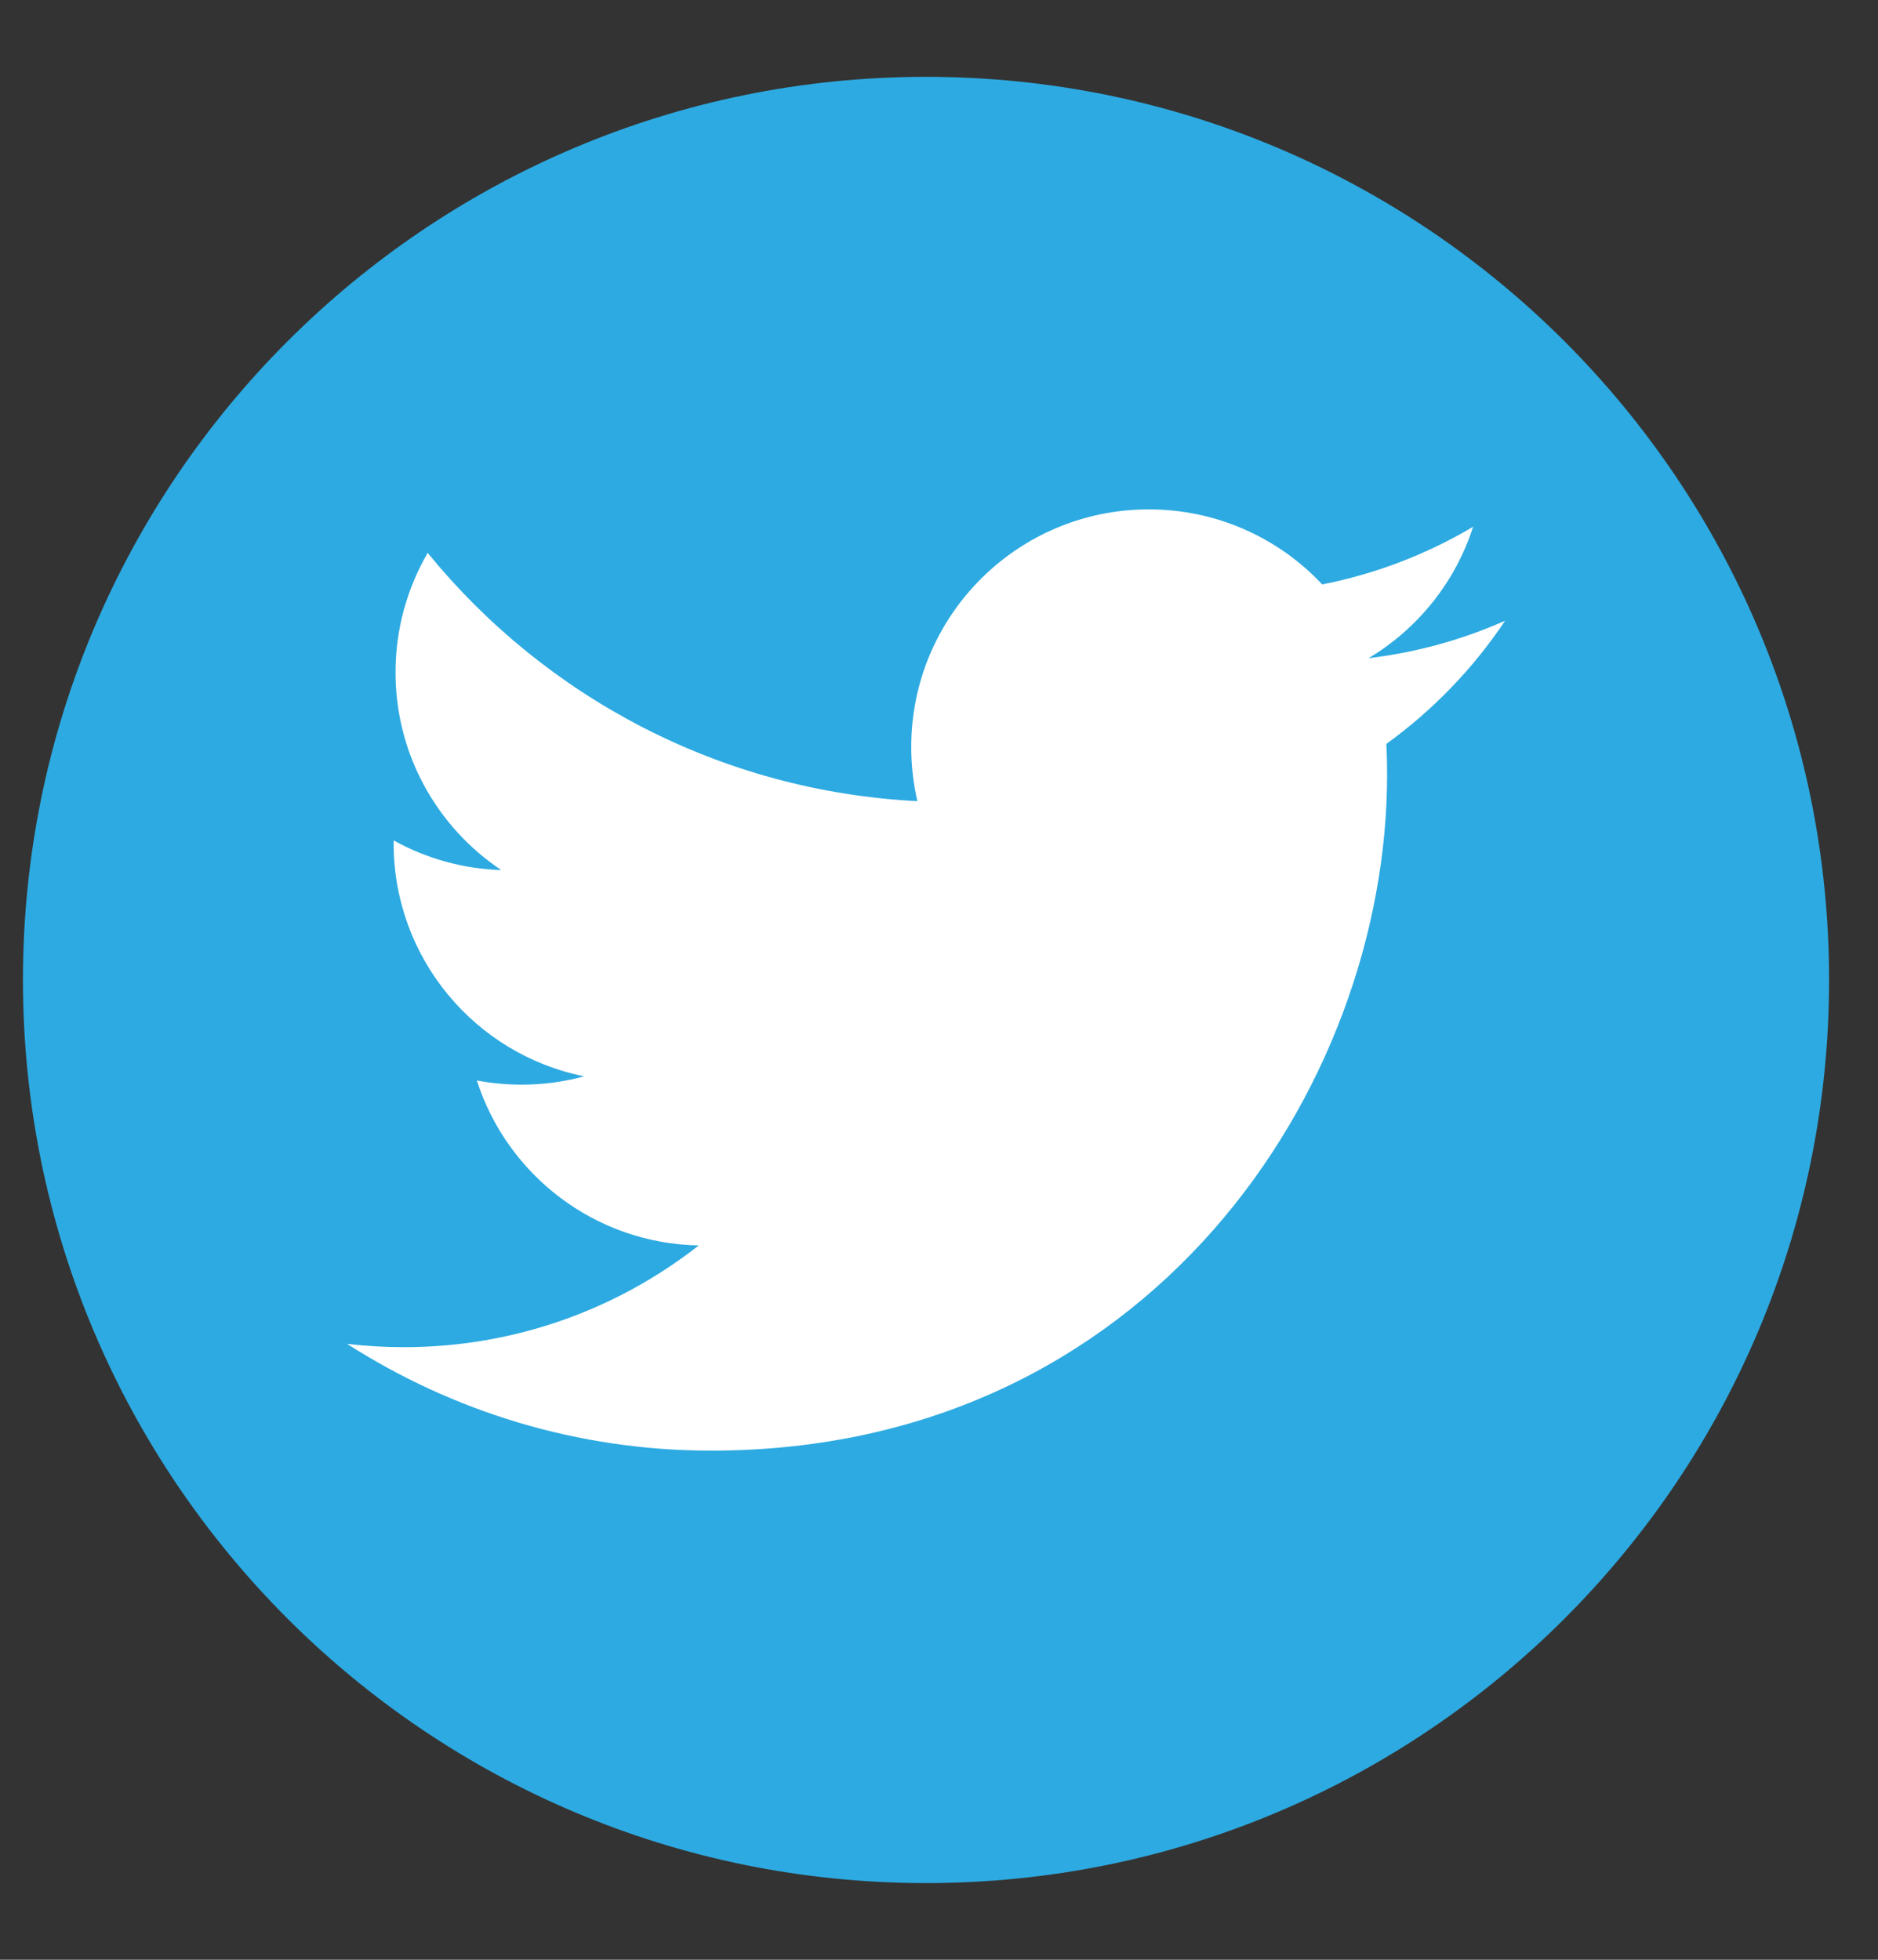 <svg width="23" height="24" viewBox="0 0 23 24" fill="none" xmlns="http://www.w3.org/2000/svg">
<rect x="0" y="0" width="23" height="24" fill="#333333" stroke="none"/>
<g clip-path="url(#clip0_23143_40107)">
<path d="M11.341 23.061C17.449 23.061 22.401 18.109 22.401 12.001C22.401 5.893 17.449 0.941 11.341 0.941C5.233 0.941 0.281 5.893 0.281 12.001C0.281 18.109 5.233 23.061 11.341 23.061Z" fill="#2DAAE1"/>
<path d="M18.433 7.602C17.911 7.833 17.351 7.99 16.762 8.06C17.363 7.7 17.824 7.13 18.041 6.451C17.47 6.79 16.845 7.029 16.193 7.157C15.663 6.591 14.906 6.238 14.069 6.238C12.463 6.238 11.16 7.54 11.16 9.148C11.16 9.375 11.186 9.598 11.235 9.811C8.817 9.689 6.673 8.531 5.238 6.771C4.988 7.201 4.844 7.701 4.844 8.234C4.844 9.243 5.358 10.134 6.139 10.655C5.676 10.641 5.225 10.516 4.821 10.292V10.328C4.821 11.738 5.823 12.914 7.154 13.181C6.91 13.248 6.653 13.283 6.388 13.283C6.2 13.283 6.018 13.265 5.84 13.232C6.21 14.387 7.285 15.229 8.558 15.252C7.562 16.033 6.307 16.498 4.944 16.498C4.71 16.498 4.478 16.484 4.25 16.457C5.538 17.282 7.067 17.765 8.71 17.765C14.061 17.765 16.988 13.331 16.988 9.486C16.988 9.36 16.985 9.235 16.979 9.11C17.549 8.698 18.042 8.187 18.433 7.602Z" fill="white"/>
</g>
<defs>
<clipPath id="clip0_23143_40107">
<rect width="22.12" height="22.12" fill="white" transform="translate(0.281 0.941)"/>
</clipPath>
</defs>
</svg>
